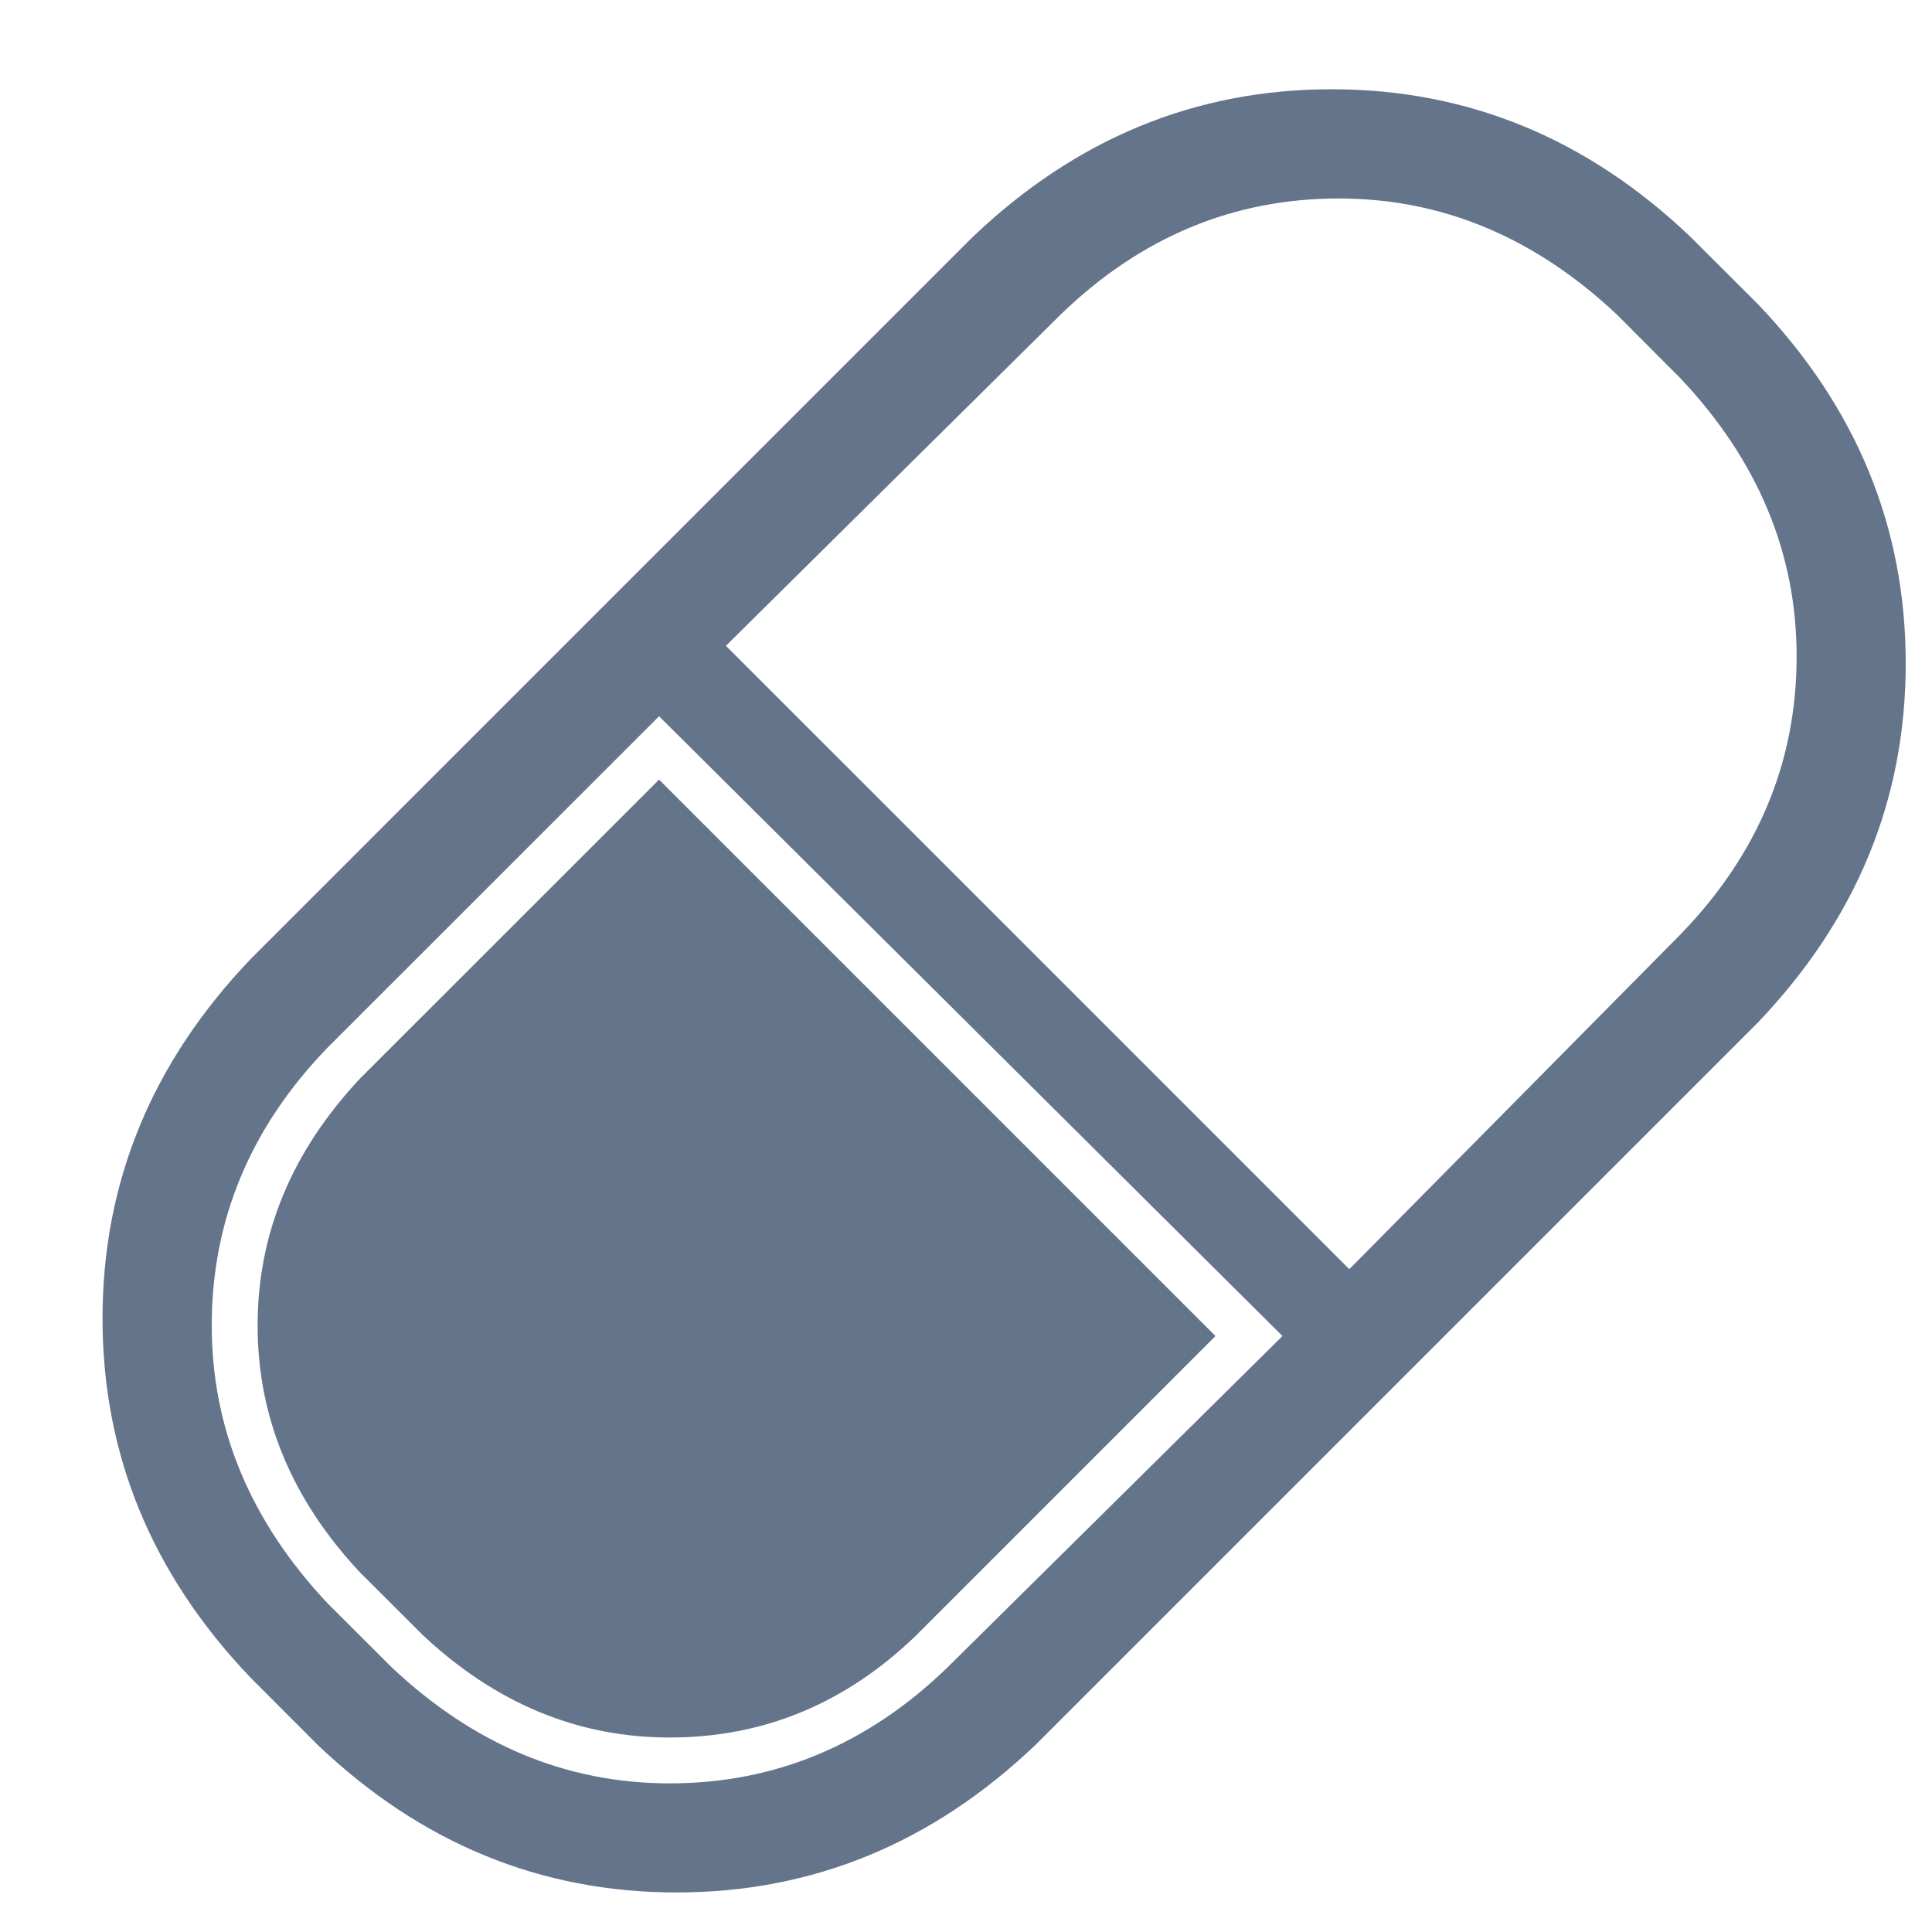 <svg width="15" height="15" viewBox="0 0 15 15" fill="none" xmlns="http://www.w3.org/2000/svg">
<path d="M13.648 2.361L13.128 1.842C12.326 1.076 11.397 0.693 10.339 0.693C9.282 0.693 8.352 1.076 7.55 1.842L1.945 7.447C1.179 8.249 0.796 9.179 0.796 10.236C0.796 11.294 1.179 12.223 1.945 13.025L2.464 13.545C3.266 14.31 4.196 14.693 5.253 14.693C6.311 14.693 7.24 14.31 8.042 13.545L13.648 7.939C14.414 7.137 14.796 6.208 14.796 5.15C14.796 4.093 14.414 3.163 13.648 2.361ZM7.359 12.943C6.739 13.545 6.019 13.846 5.199 13.846C4.397 13.846 3.677 13.545 3.039 12.943L2.546 12.451C1.945 11.813 1.644 11.093 1.644 10.291C1.644 9.471 1.945 8.751 2.546 8.131L5.117 5.561L9.957 10.373L7.359 12.943ZM10.476 9.854L5.636 5.014L8.234 2.443C8.854 1.842 9.574 1.541 10.394 1.541C11.196 1.541 11.916 1.842 12.554 2.443L13.046 2.936C13.648 3.574 13.949 4.294 13.949 5.096C13.949 5.916 13.648 6.636 13.046 7.256L10.476 9.854ZM2.792 12.205L3.285 12.697C3.85 13.226 4.488 13.49 5.199 13.49C5.928 13.49 6.566 13.226 7.113 12.697L9.437 10.373L5.117 6.053L2.792 8.377C2.264 8.942 2 9.58 2 10.291C2 11.002 2.264 11.64 2.792 12.205Z" fill="#64748B"/>
</svg>
